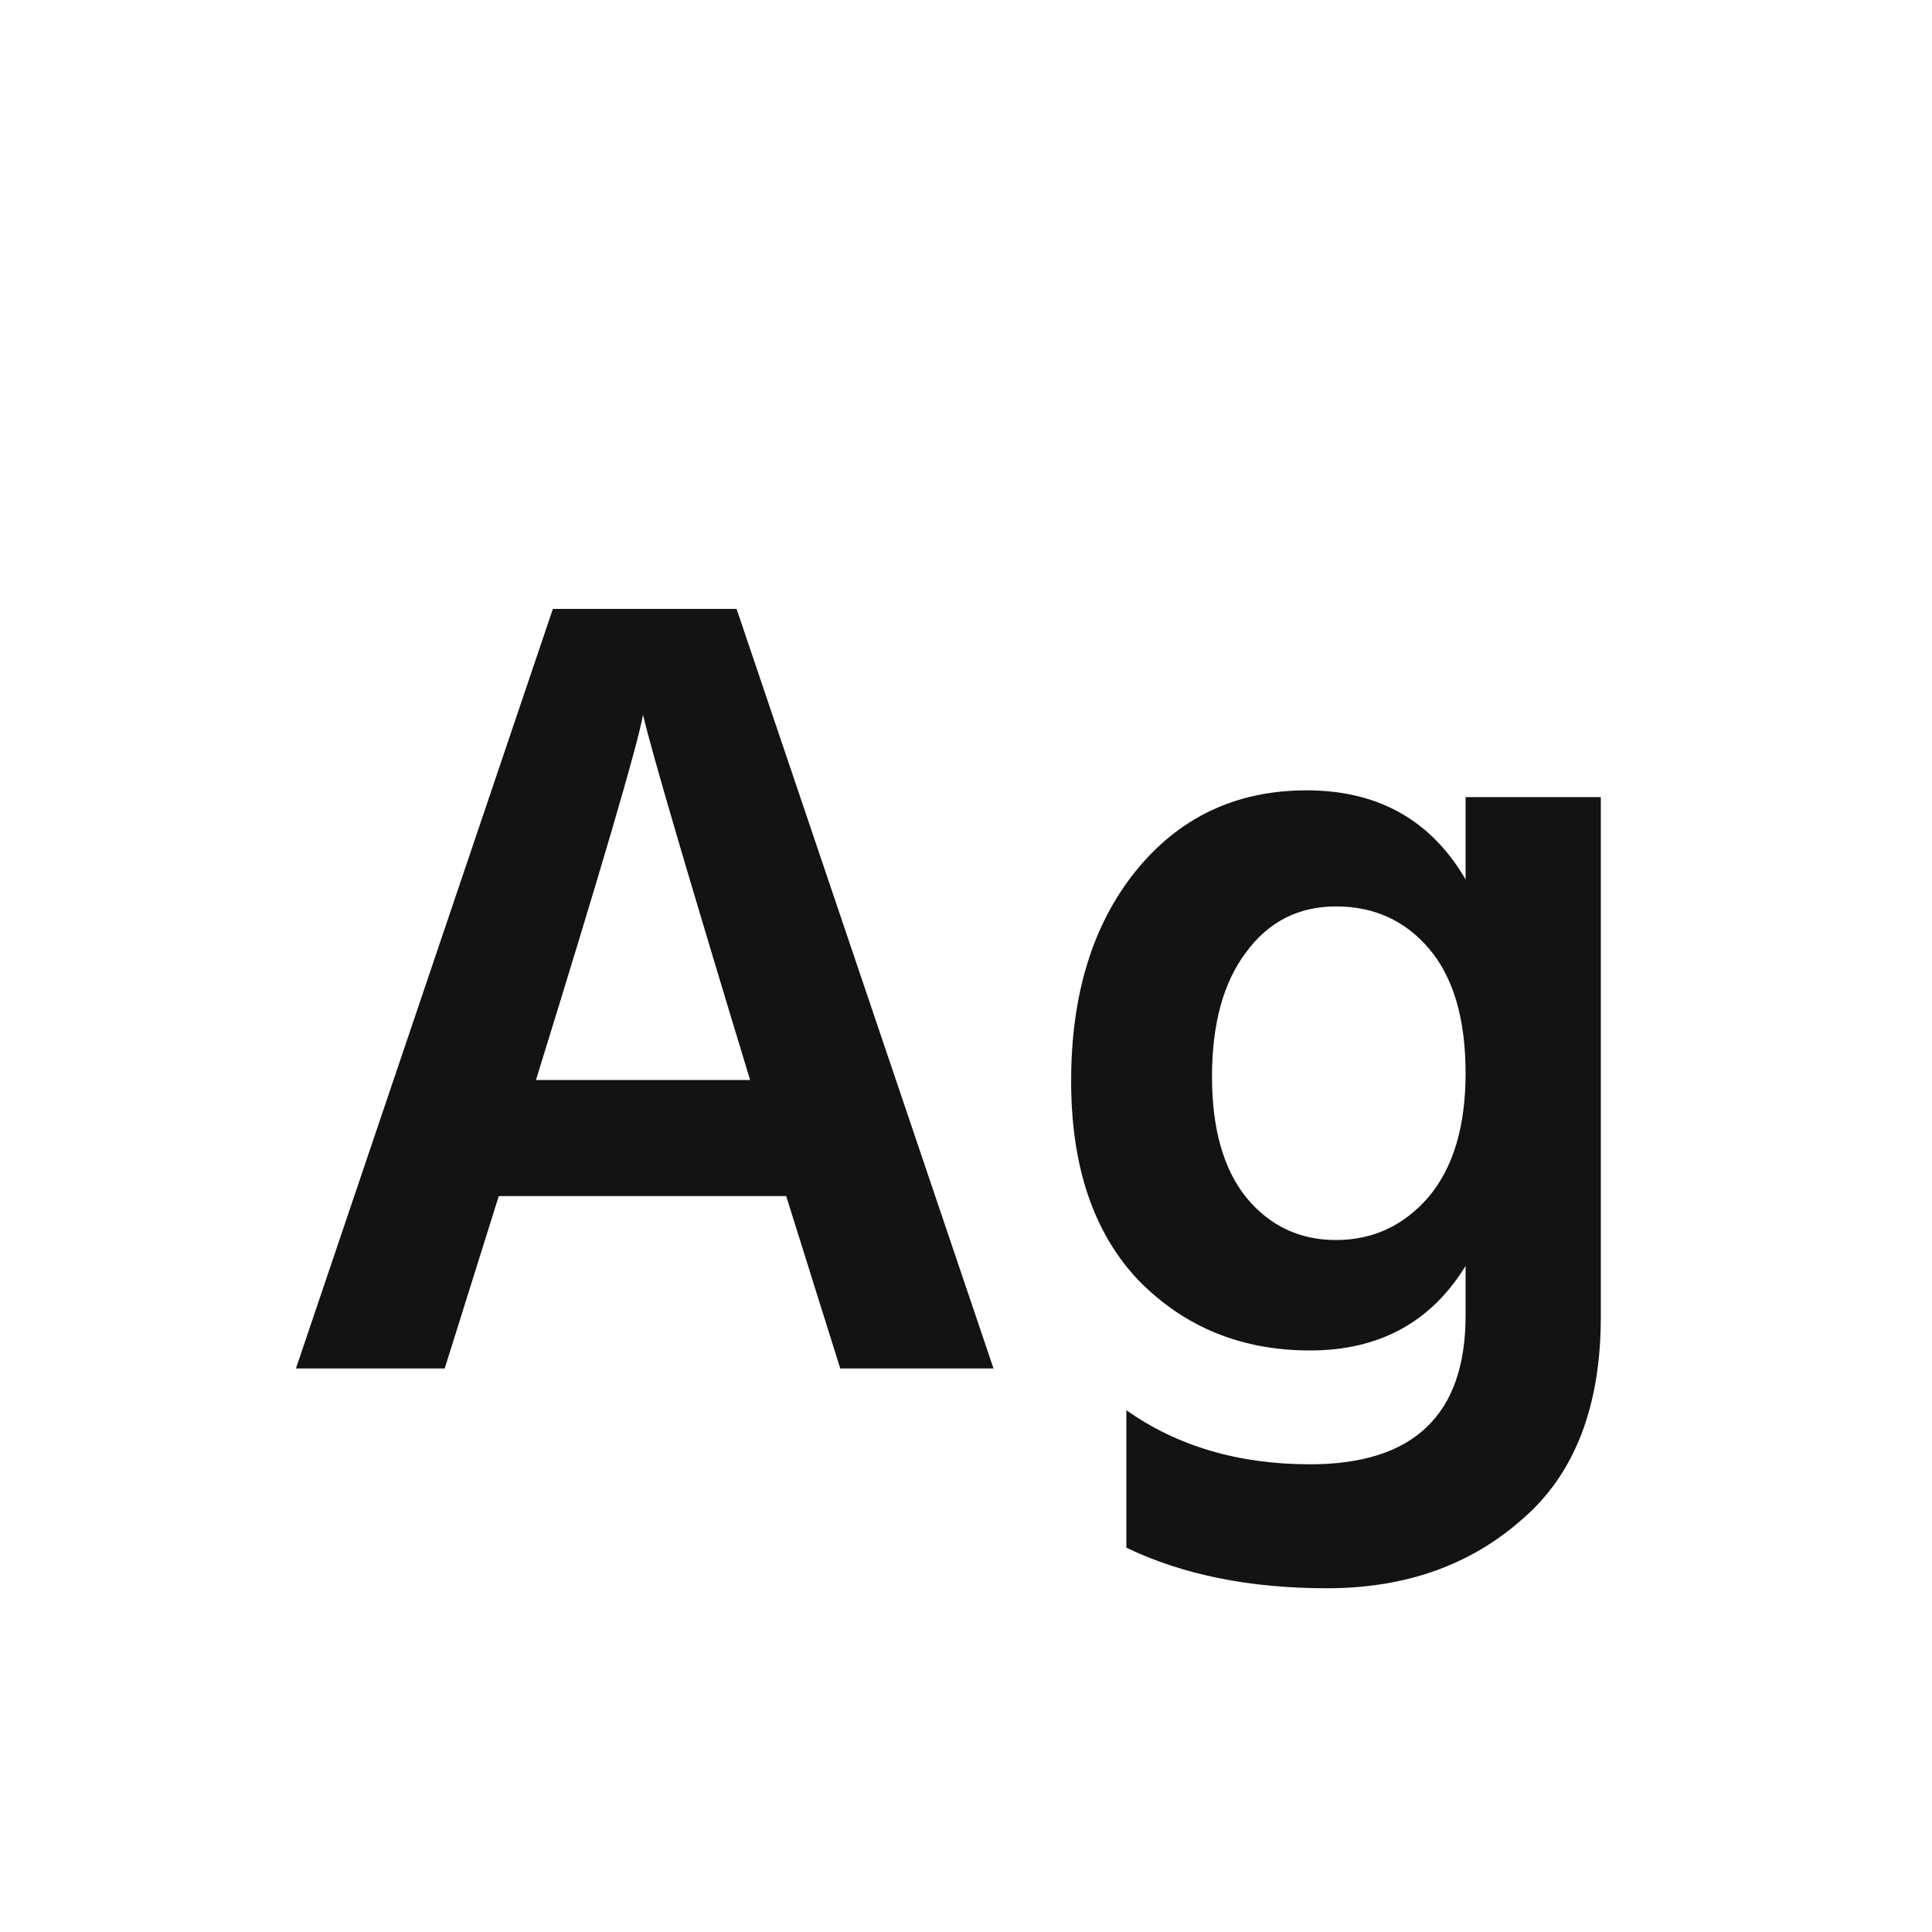 <svg width="24" height="24" viewBox="0 0 24 24" fill="none" xmlns="http://www.w3.org/2000/svg">
<path d="M5.524 17H3.676L6.868 7.564H9.15L12.342 17H10.438L9.766 14.858H6.196L5.524 17ZM7.988 8.88C7.914 9.281 7.47 10.793 6.658 13.416H9.318C8.544 10.868 8.1 9.356 7.988 8.88ZM16.596 11.26C16.129 11.26 15.756 11.451 15.476 11.834C15.196 12.207 15.056 12.721 15.056 13.374C15.056 14.027 15.2 14.531 15.49 14.886C15.779 15.231 16.148 15.404 16.596 15.404C17.053 15.404 17.436 15.227 17.744 14.872C18.052 14.508 18.206 13.995 18.206 13.332C18.206 12.66 18.056 12.147 17.758 11.792C17.459 11.437 17.072 11.26 16.596 11.26ZM19.886 16.356C19.886 17.476 19.559 18.316 18.906 18.876C18.262 19.445 17.454 19.73 16.484 19.73C15.522 19.73 14.692 19.562 13.992 19.226V17.518C14.626 17.966 15.387 18.19 16.274 18.19C17.562 18.19 18.206 17.574 18.206 16.342V15.726C17.776 16.426 17.132 16.776 16.274 16.776C15.424 16.776 14.715 16.487 14.146 15.908C13.586 15.32 13.306 14.494 13.306 13.43C13.306 12.357 13.572 11.489 14.104 10.826C14.645 10.154 15.354 9.818 16.232 9.818C17.118 9.818 17.776 10.187 18.206 10.924V9.902H19.886V16.356Z" fill="#131313"/>
</svg>
